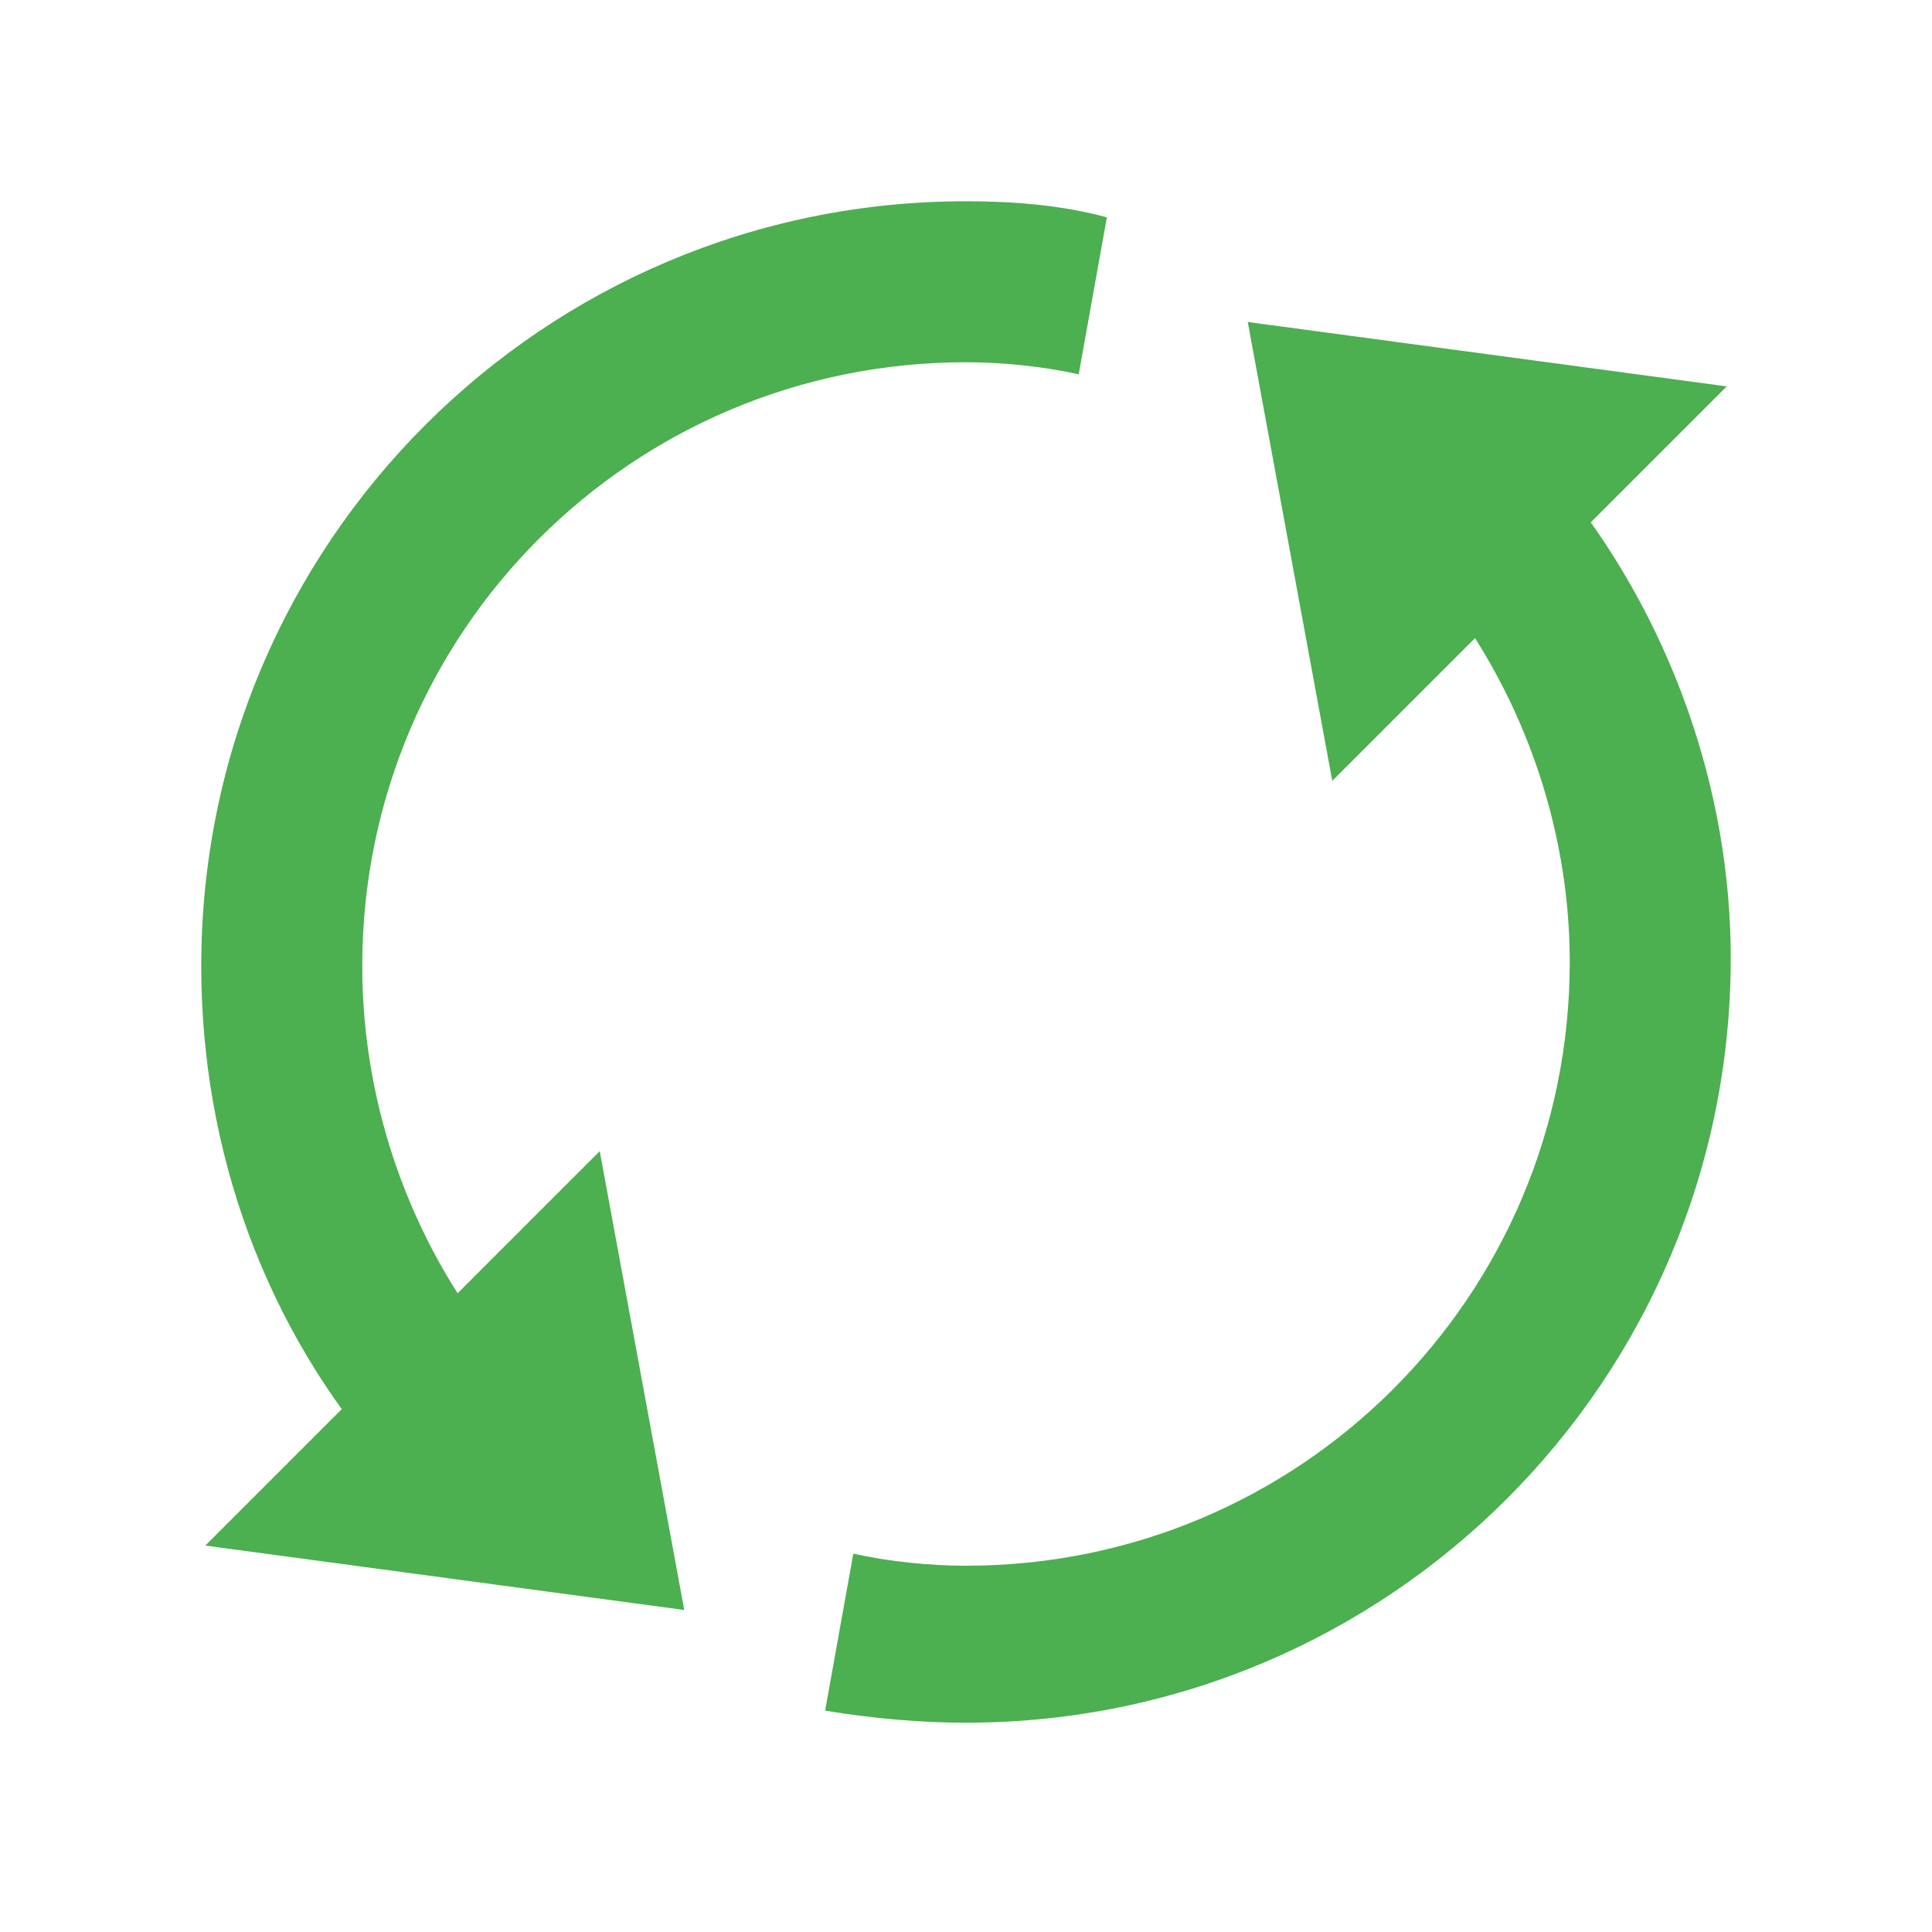 <svg version="1" xmlns="http://www.w3.org/2000/svg" viewBox="0 0 48 48" enable-background="new 0 0 48 48">
    <path fill="#4CAF50" d="M38.7,11.9l-3.1,2.5c2.2,2.7,3.4,6.1,3.4,9.5c0,8.3-6.7,15-15,15c-0.9,0-1.9-0.1-2.8-0.3l-0.7,3.9 c1.2,0.2,2.4,0.3,3.5,0.3c10.5,0,19-8.5,19-19C43,19.6,41.5,15.3,38.7,11.9z"/>
    <polygon fill="#4CAF50" points="31,8 42.9,9.6 33.1,19.4"/>
    <path fill="#4CAF50" d="M24,5C13.5,5,5,13.5,5,24c0,4.6,1.6,9,4.6,12.4l3-2.6C10.3,31.1,9,27.6,9,24c0-8.3,6.7-15,15-15 c0.9,0,1.9,0.1,2.8,0.3l0.7-3.9C26.4,5.1,25.2,5,24,5z"/>
    <polygon fill="#4CAF50" points="17,40 5.1,38.4 14.9,28.6"/>
</svg>

